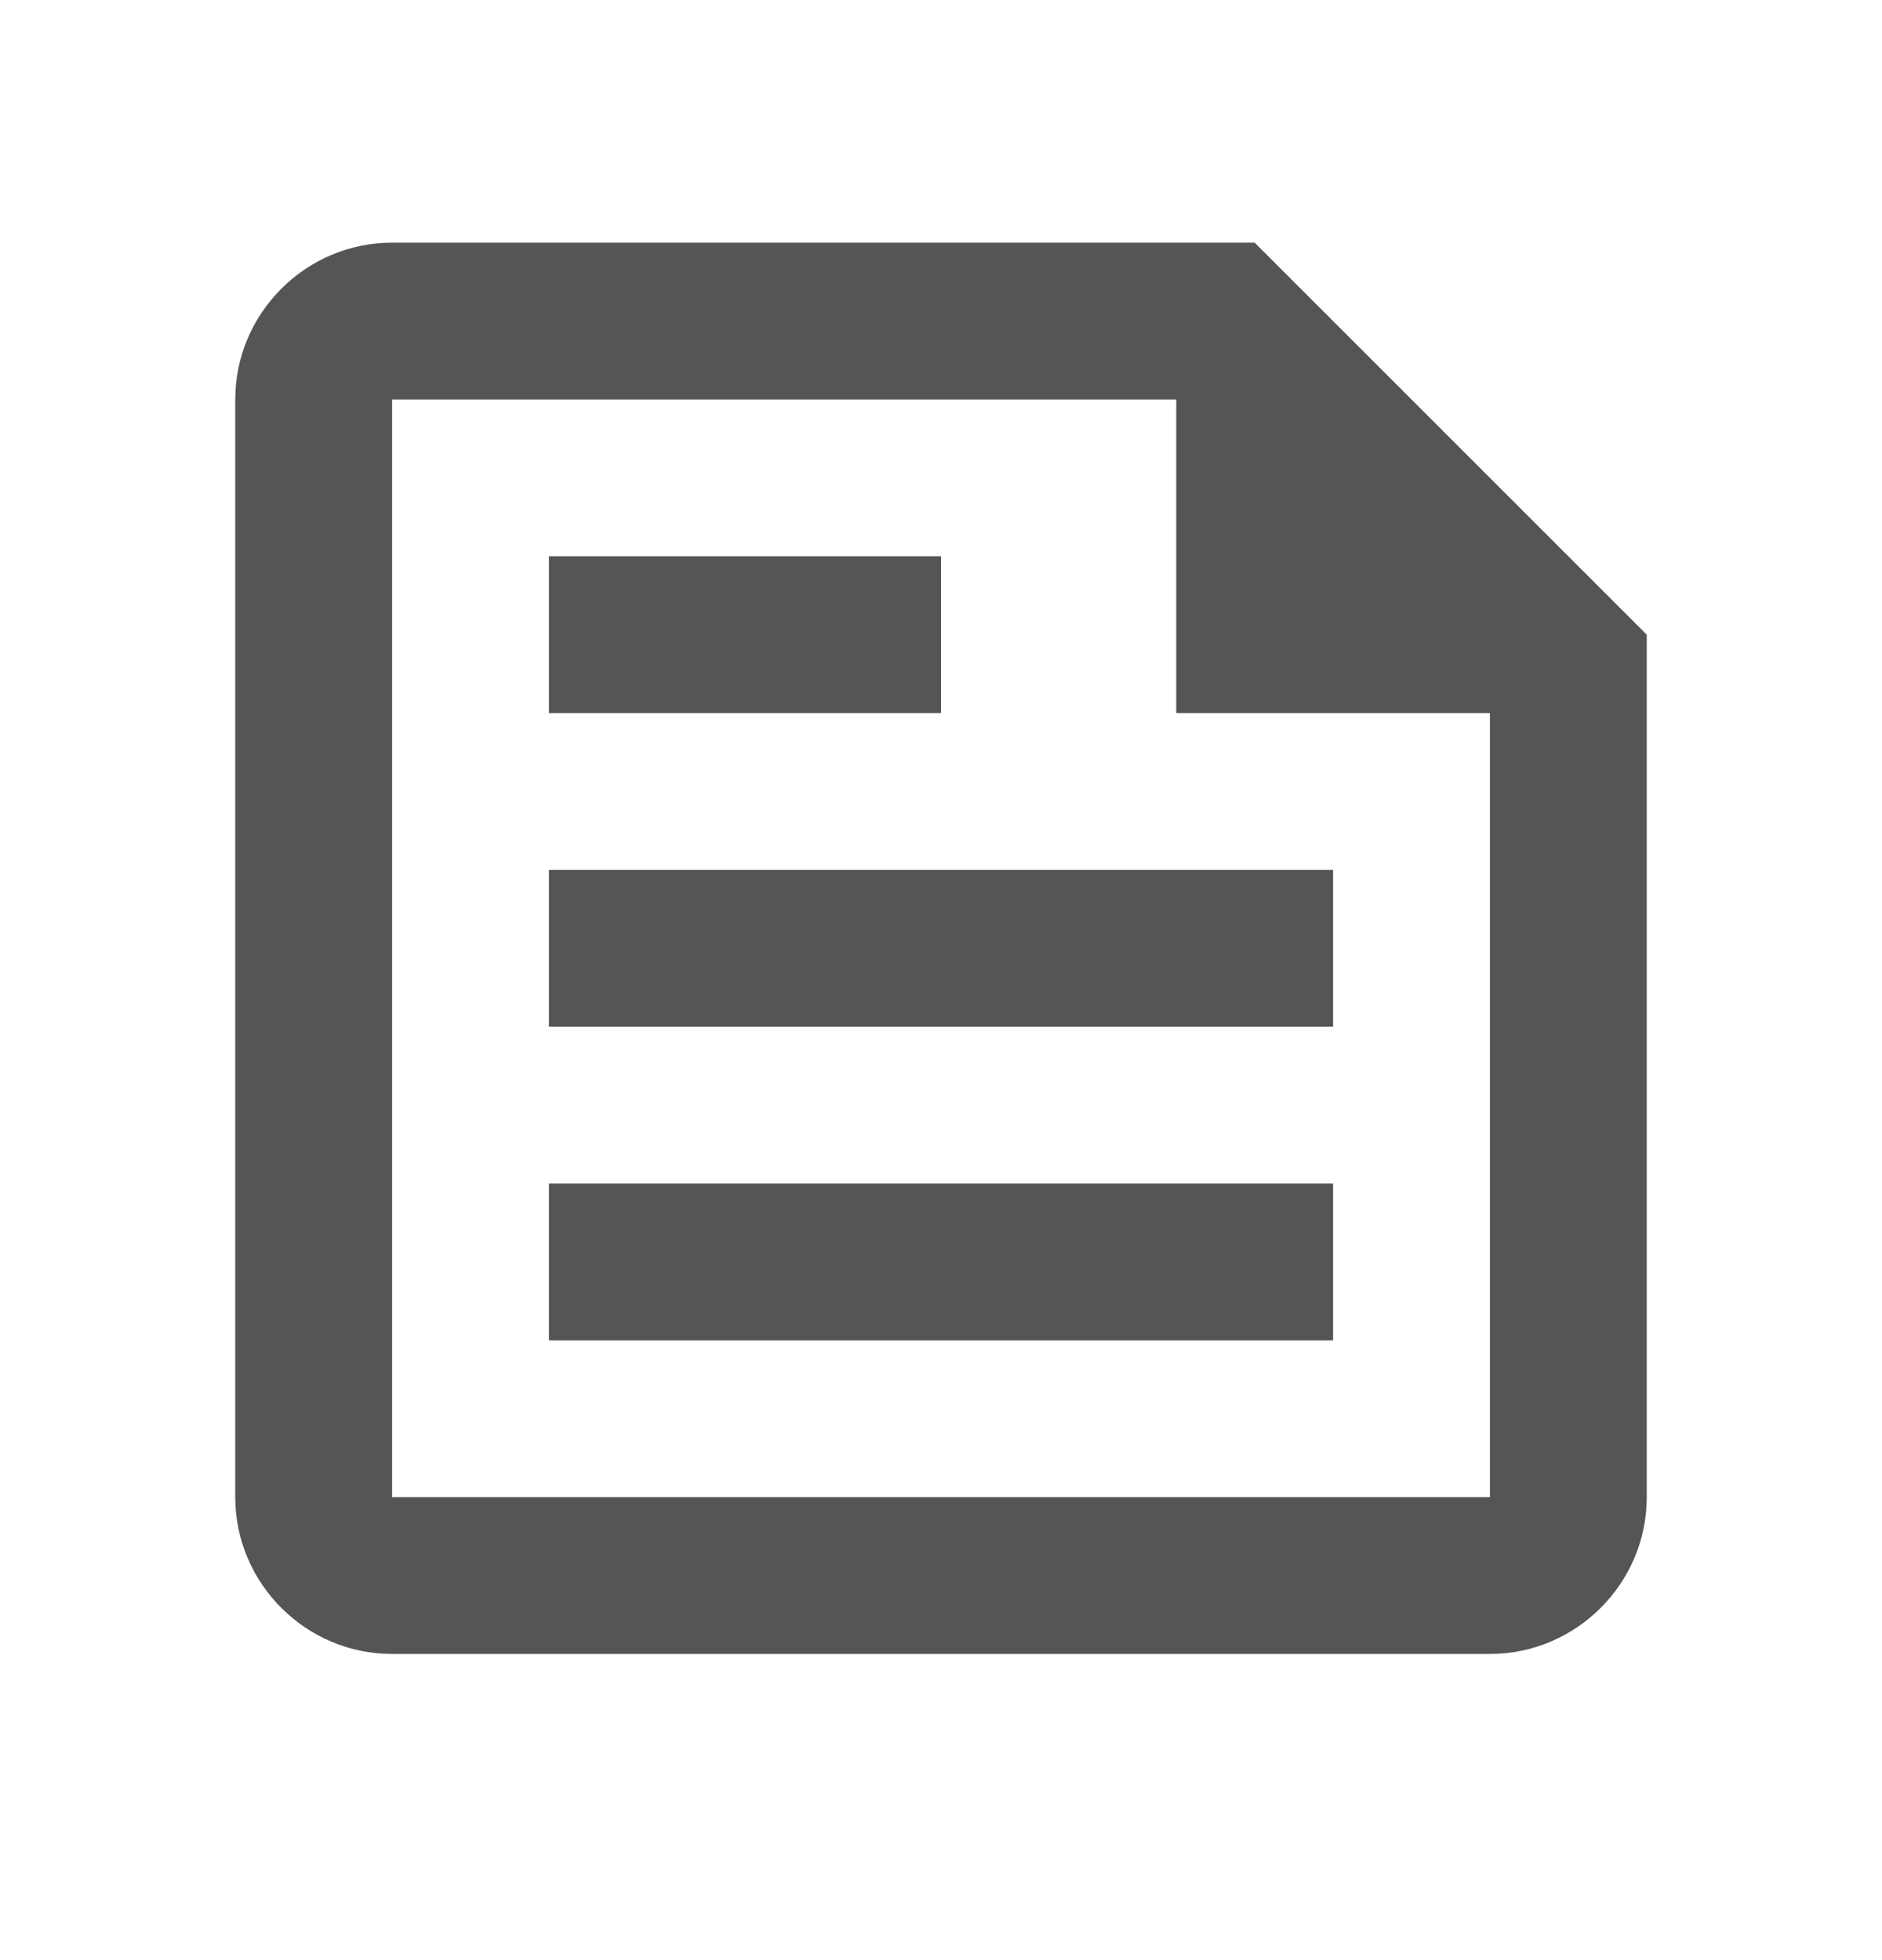 <svg width="24" height="25" viewBox="0 0 24 25" fill="none" xmlns="http://www.w3.org/2000/svg">
<path d="M16 3.095H5C3.9 3.095 3 3.995 3 5.095V19.095C3 20.195 3.9 21.095 5 21.095H19C20.1 21.095 21 20.195 21 19.095V8.095L16 3.095ZM19 19.095H5V5.095H15V9.095H19V19.095ZM7 17.095H17V15.095H7V17.095ZM12 7.095H7V9.095H12V7.095ZM7 13.095H17V11.095H7V13.095Z" fill="#555555"/>
</svg>
